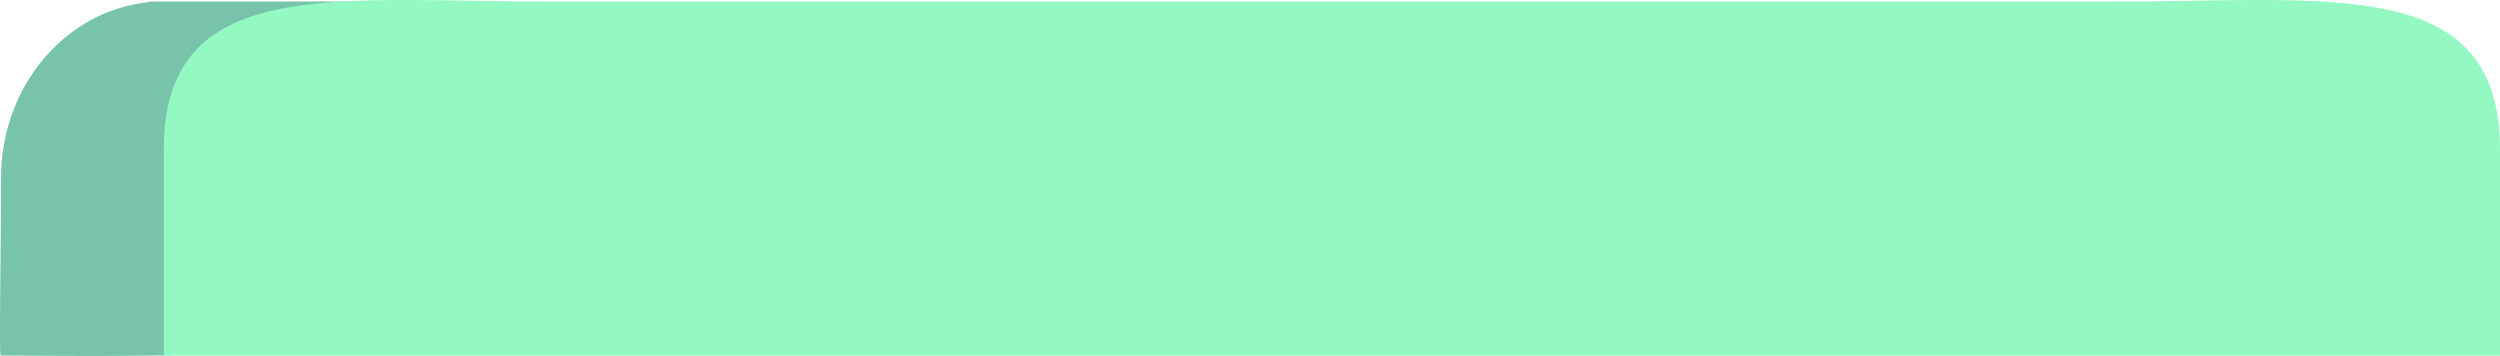 <svg xmlns="http://www.w3.org/2000/svg" width="614.422" height="87.474" viewBox="0 0 614.422 87.474">
  <defs>
    <style>
      .cls-1 {
        fill: #78c4ab;
      }

      .cls-2 {
        fill: #93f8c2;
      }
    </style>
  </defs>
  <g id="Group_6" data-name="Group 6" transform="translate(-232.901 -558.111)">
    <path id="Union_1" data-name="Union 1" class="cls-1" d="M-.088,86.984C-.515,87.091,0,60.015,0,43.368,0,20.776,15.9,2.217,36.209.185L36.2,0H87.366a20,20,0,0,1,20,20V66.737a20,20,0,0,1-20,20H44.021a36.817,36.817,0,0,1-4.265.247c-4.482,0-6.83.11-17.139.11C17.46,87.094,10.315,87.067-.088,86.984Z" transform="translate(233.158 558.492)"/>
    <path id="Path_103" data-name="Path 103" class="cls-2" d="M94.352,0H479.813c52.109,0,94.352-6.779,94.352,36.3V87H0V36.3C0-6.779,42.243,0,94.352,0Z" transform="translate(273.158 558.5)"/>
  </g>
</svg>
